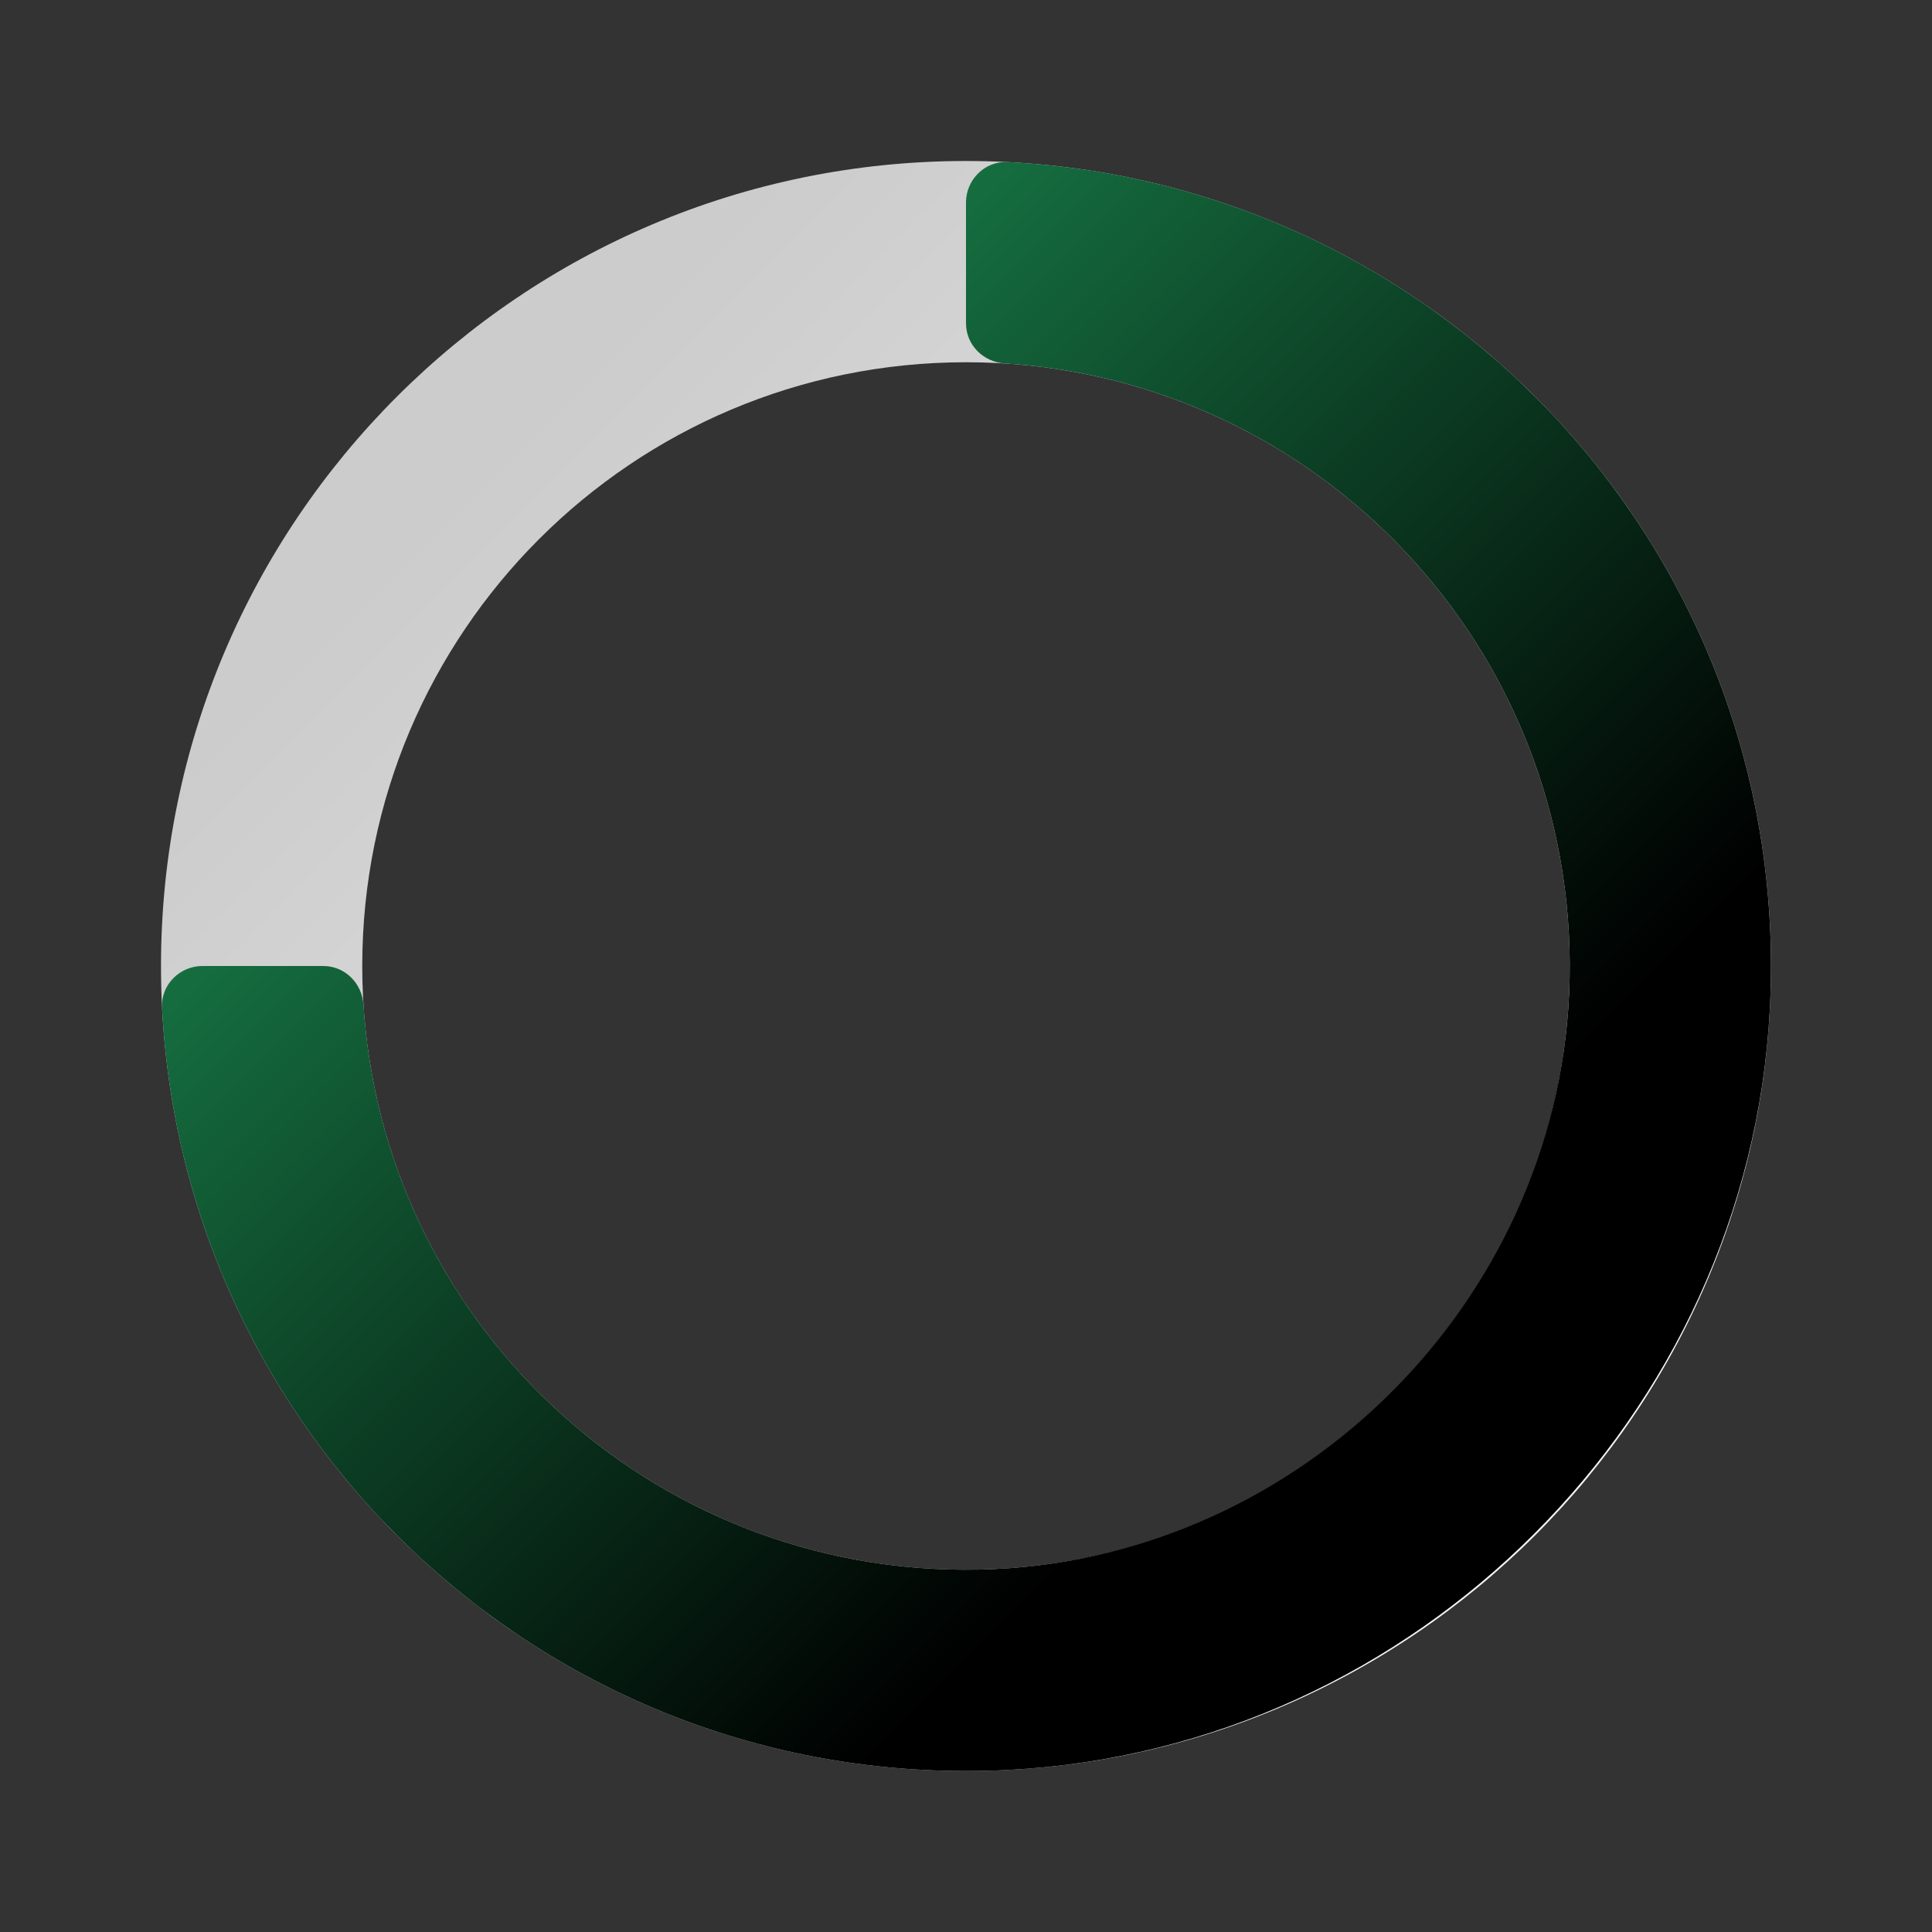 <svg xmlns="http://www.w3.org/2000/svg" viewBox="0 0 48 48" fill="currentColor"><rect x="0" y="0" width="48" height="48" fill="#333333" stroke="none"/><linearGradient id="a" x1="43.894" x2="11.857" y1="43.894" y2="11.857" gradientUnits="userSpaceOnUse"><stop offset="0" stop-color="#fff"/><stop offset=".242" stop-color="#f2f2f2"/><stop offset="1" stop-color="#ccc"/></linearGradient><path fill="url(#a)" d="M24 4C12.954 4 4 12.954 4 24s8.954 20 20 20 20-8.954 20-20S35.046 4 24 4zm0 35c-8.284 0-15-6.716-15-15 0-8.284 6.716-15 15-15 8.284 0 15 6.716 15 15 0 8.284-6.716 15-15 15z"/><linearGradient id="b" x1="3.814" x2="32.654" y1="3.814" y2="32.654" gradientUnits="userSpaceOnUse"><stop offset="0" stop-color="#21ad64"/><stop offset="1" stop-color="currentColor"/></linearGradient><path fill="url(#b)" d="M24 5.029v3.002c0 .54.429.965.968.999 8.064.514 14.396 7.4 14.016 15.677-.351 7.638-6.636 13.924-14.275 14.276-8.278.381-15.164-5.951-15.678-14.016-.035-.538-.46-.967-1-.967H5.029c-.564 0-1.032.467-1.003 1.03.554 10.92 9.866 19.529 21.051 18.942 10.095-.529 18.365-8.8 18.894-18.895.587-11.186-8.022-20.497-18.941-21.051-.563-.028-1.03.44-1.03 1.003z"/></svg>